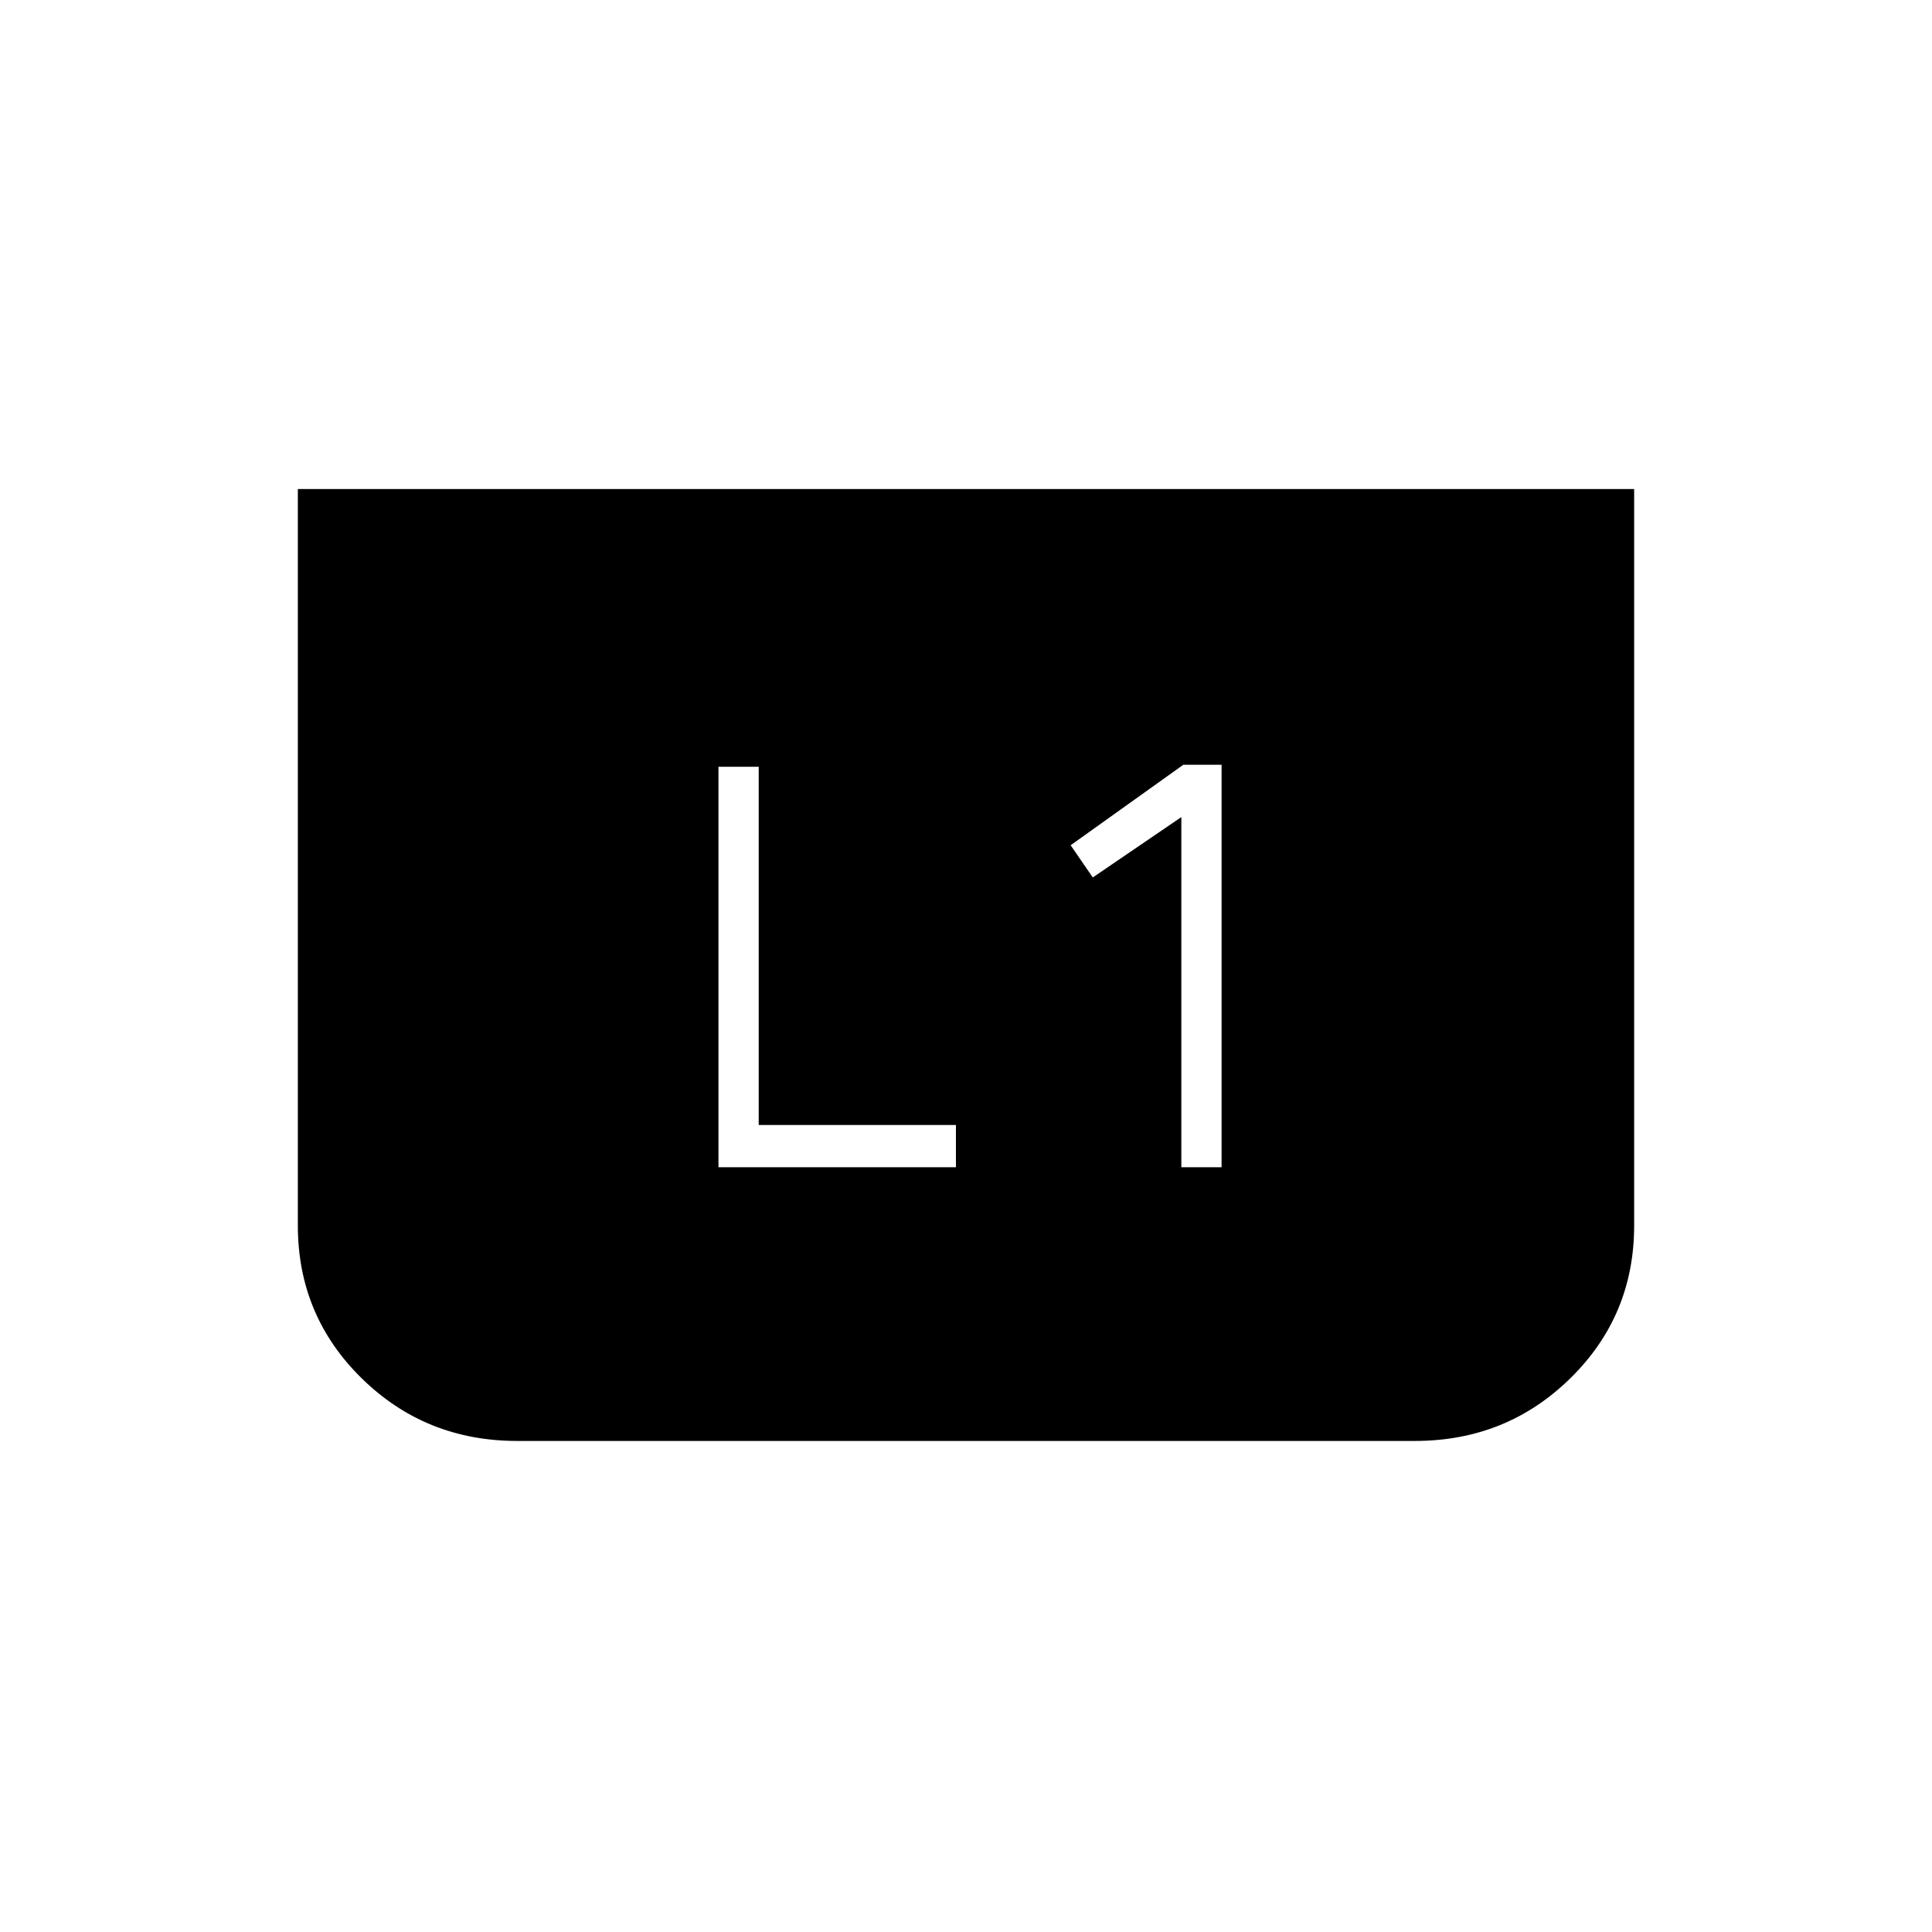 <svg xmlns="http://www.w3.org/2000/svg" height="20" viewBox="0 -960 960 960" width="20"><path d="M587-380h20v-200h-19l-56 40 11 16 44-30v174Zm-230 0h118v-21h-98v-178h-20v199Zm455-337v366q0 44.74-31.72 75.87Q748.56-244 703-244H257q-45.56 0-77.28-31.13T148-351v-366h664Z"/></svg>